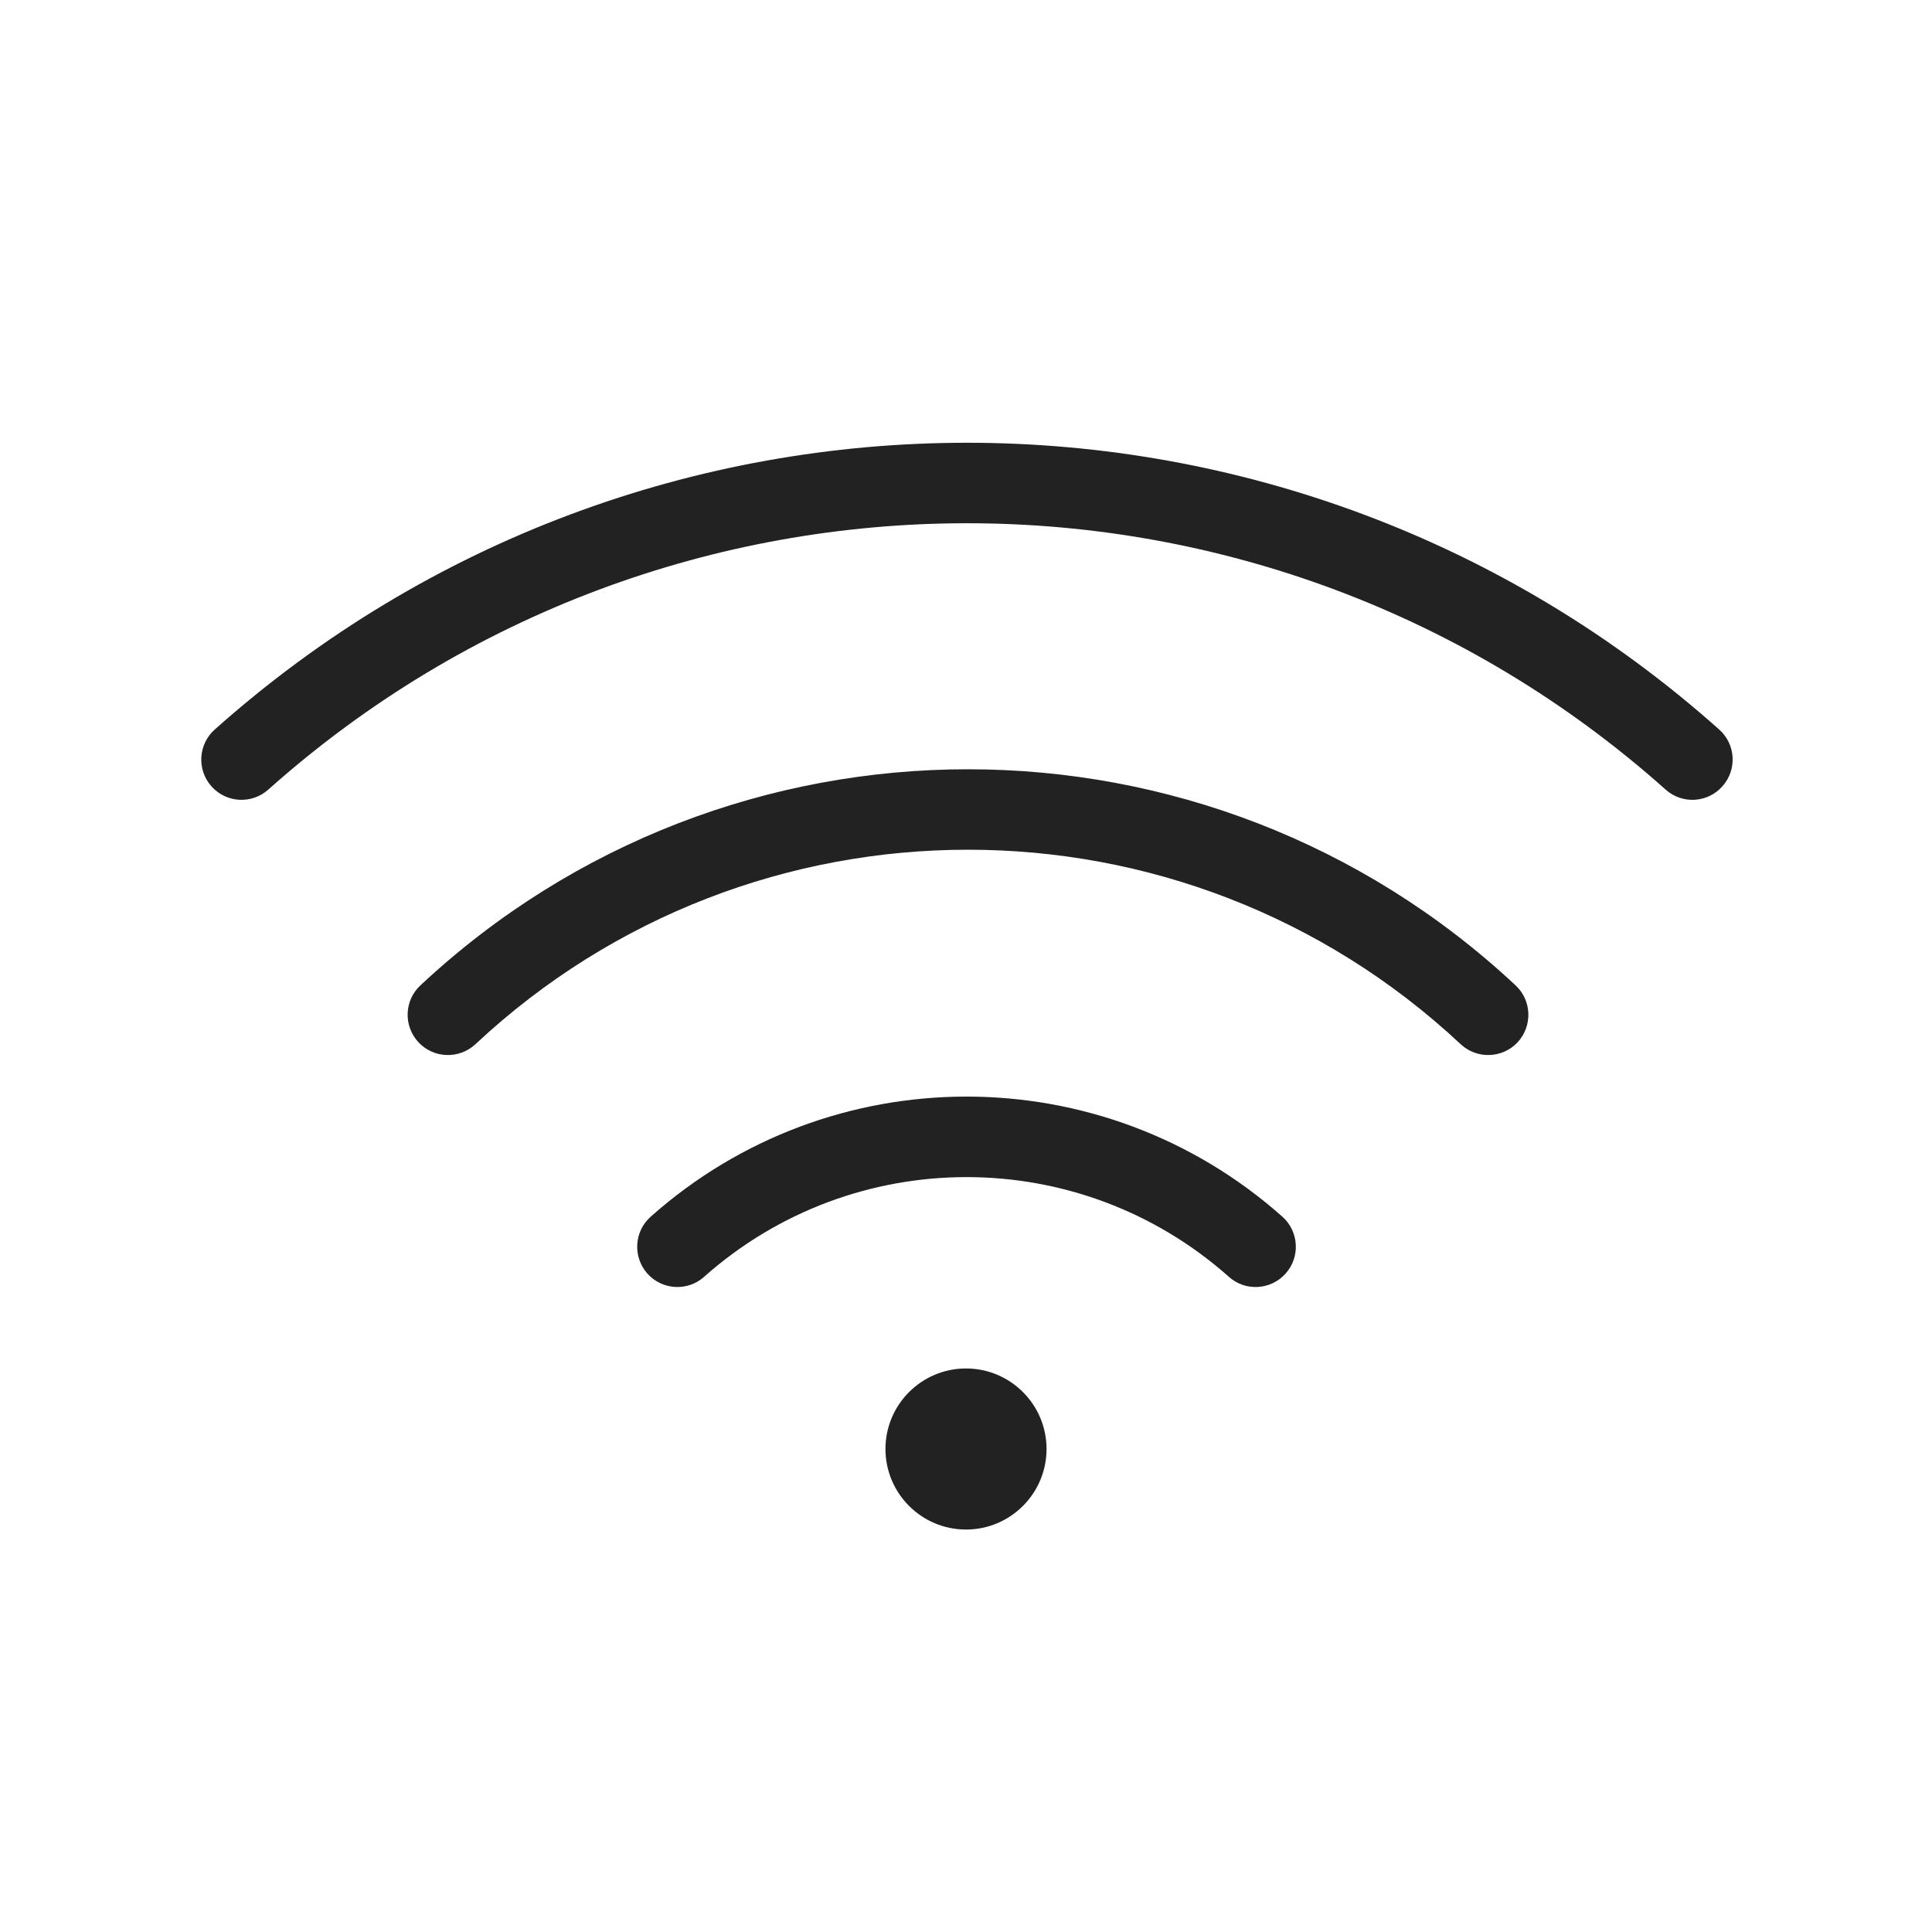 <svg width="16" height="16" viewBox="0 0 16 16" fill="none" xmlns="http://www.w3.org/2000/svg">
<path d="M8 11.333C8.368 11.333 8.667 11.632 8.667 12C8.667 12.368 8.368 12.667 8 12.667C7.632 12.667 7.333 12.368 7.333 12C7.333 11.632 7.632 11.333 8 11.333ZM10.62 10.076C10.757 10.198 10.77 10.409 10.647 10.547C10.525 10.684 10.314 10.697 10.177 10.574C8.938 9.473 7.071 9.473 5.831 10.574C5.694 10.697 5.483 10.684 5.361 10.547C5.239 10.409 5.251 10.198 5.389 10.076C6.88 8.75 9.128 8.75 10.62 10.076ZM12.552 8.161C12.686 8.286 12.693 8.497 12.568 8.632C12.442 8.766 12.231 8.773 12.097 8.648C9.8 6.5 6.233 6.5 3.937 8.648C3.802 8.773 3.591 8.766 3.466 8.632C3.34 8.497 3.347 8.286 3.481 8.161C6.034 5.774 9.999 5.774 12.552 8.161ZM14.238 6.042C14.375 6.164 14.387 6.375 14.264 6.512C14.142 6.65 13.931 6.662 13.794 6.539C10.497 3.598 5.519 3.598 2.222 6.539C2.084 6.662 1.874 6.65 1.751 6.512C1.629 6.375 1.641 6.164 1.778 6.042C5.328 2.875 10.688 2.875 14.238 6.042Z" fill="#222222"/>
</svg>
